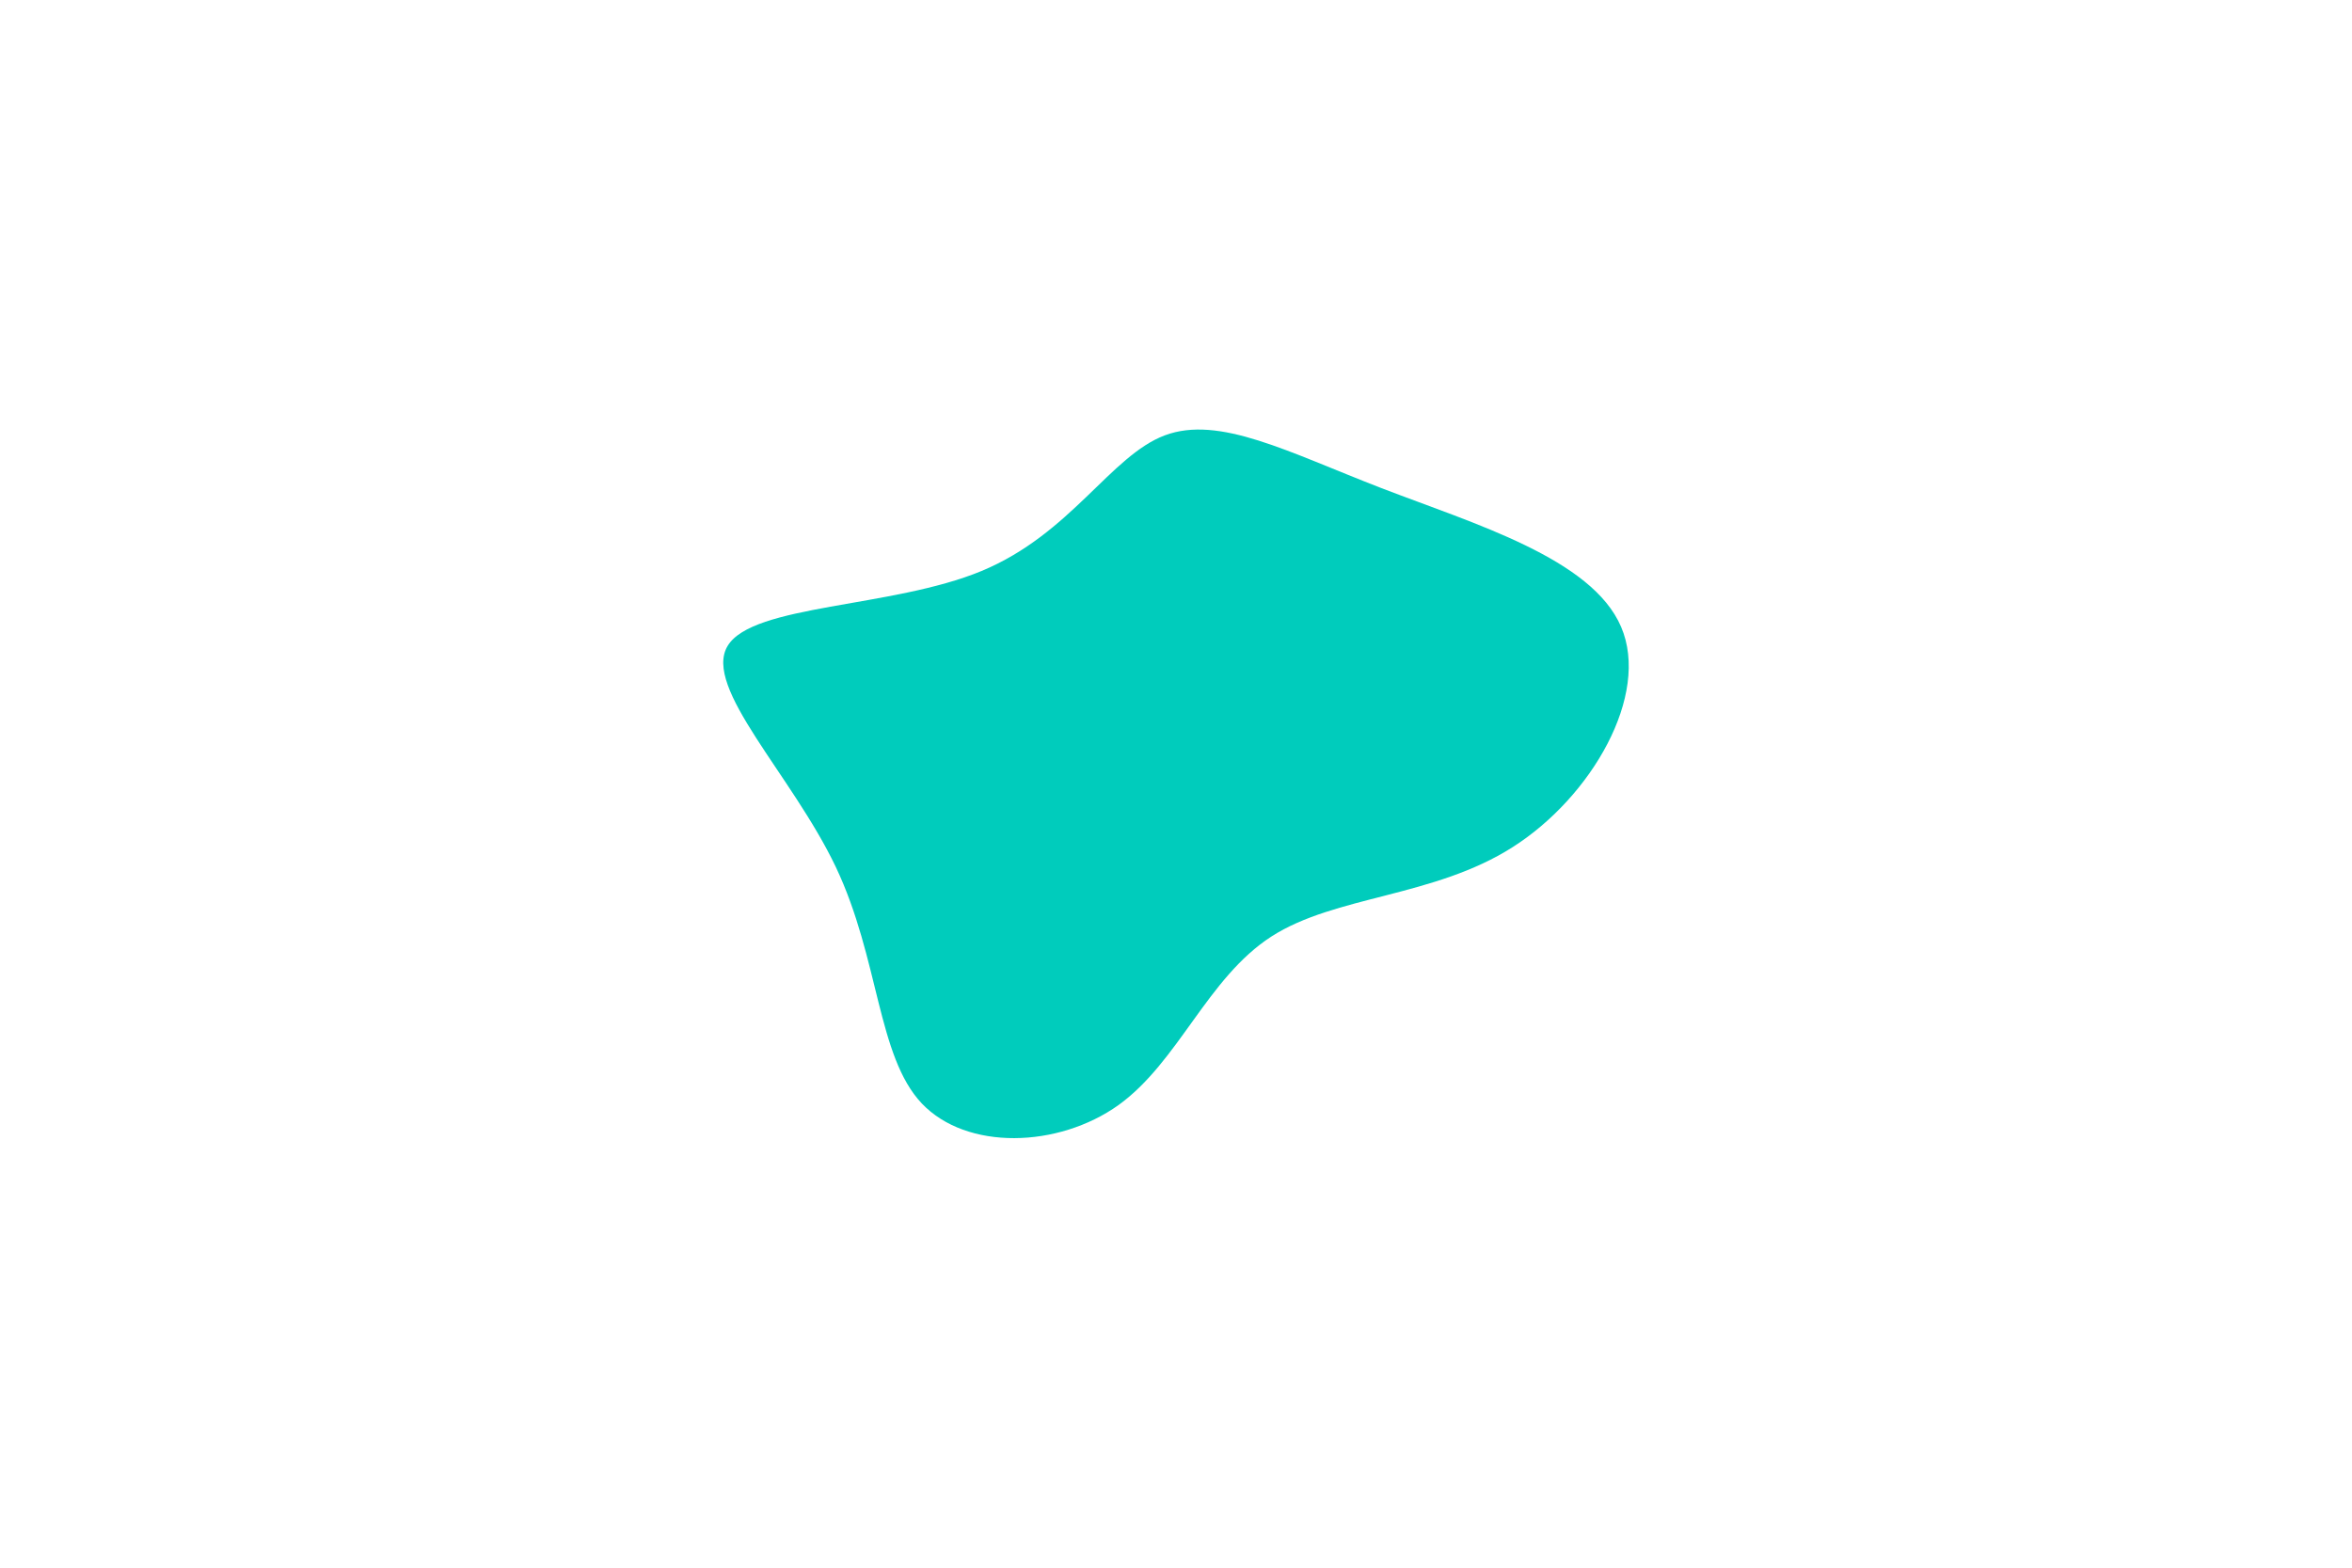 <svg id="visual" viewBox="0 0 900 600" width="900" height="600" xmlns="http://www.w3.org/2000/svg" xmlns:xlink="http://www.w3.org/1999/xlink" version="1.1"><rect x="0" y="0" width="900" height="600" fill="#fff"></rect><g transform="translate(440.023 296.522)"><path d="M88.6 -109.7C124.2 -96 169.1 -82.8 180.3 -56.6C191.5 -30.5 169 8.5 138.8 27.7C108.7 46.9 70.9 46.2 46.5 61.9C22 77.7 11 109.8 -12 126.4C-35.1 142.9 -70.1 143.9 -87.3 125.8C-104.4 107.7 -103.5 70.5 -120.2 35.3C-137 0 -171.2 -33.4 -161.6 -49.3C-152 -65.3 -98.6 -63.8 -64.4 -78C-30.2 -92.2 -15.1 -122.1 5.7 -129.9C26.5 -137.7 52.9 -123.5 88.6 -109.7" fill="#00ccbc"></path></g></svg>